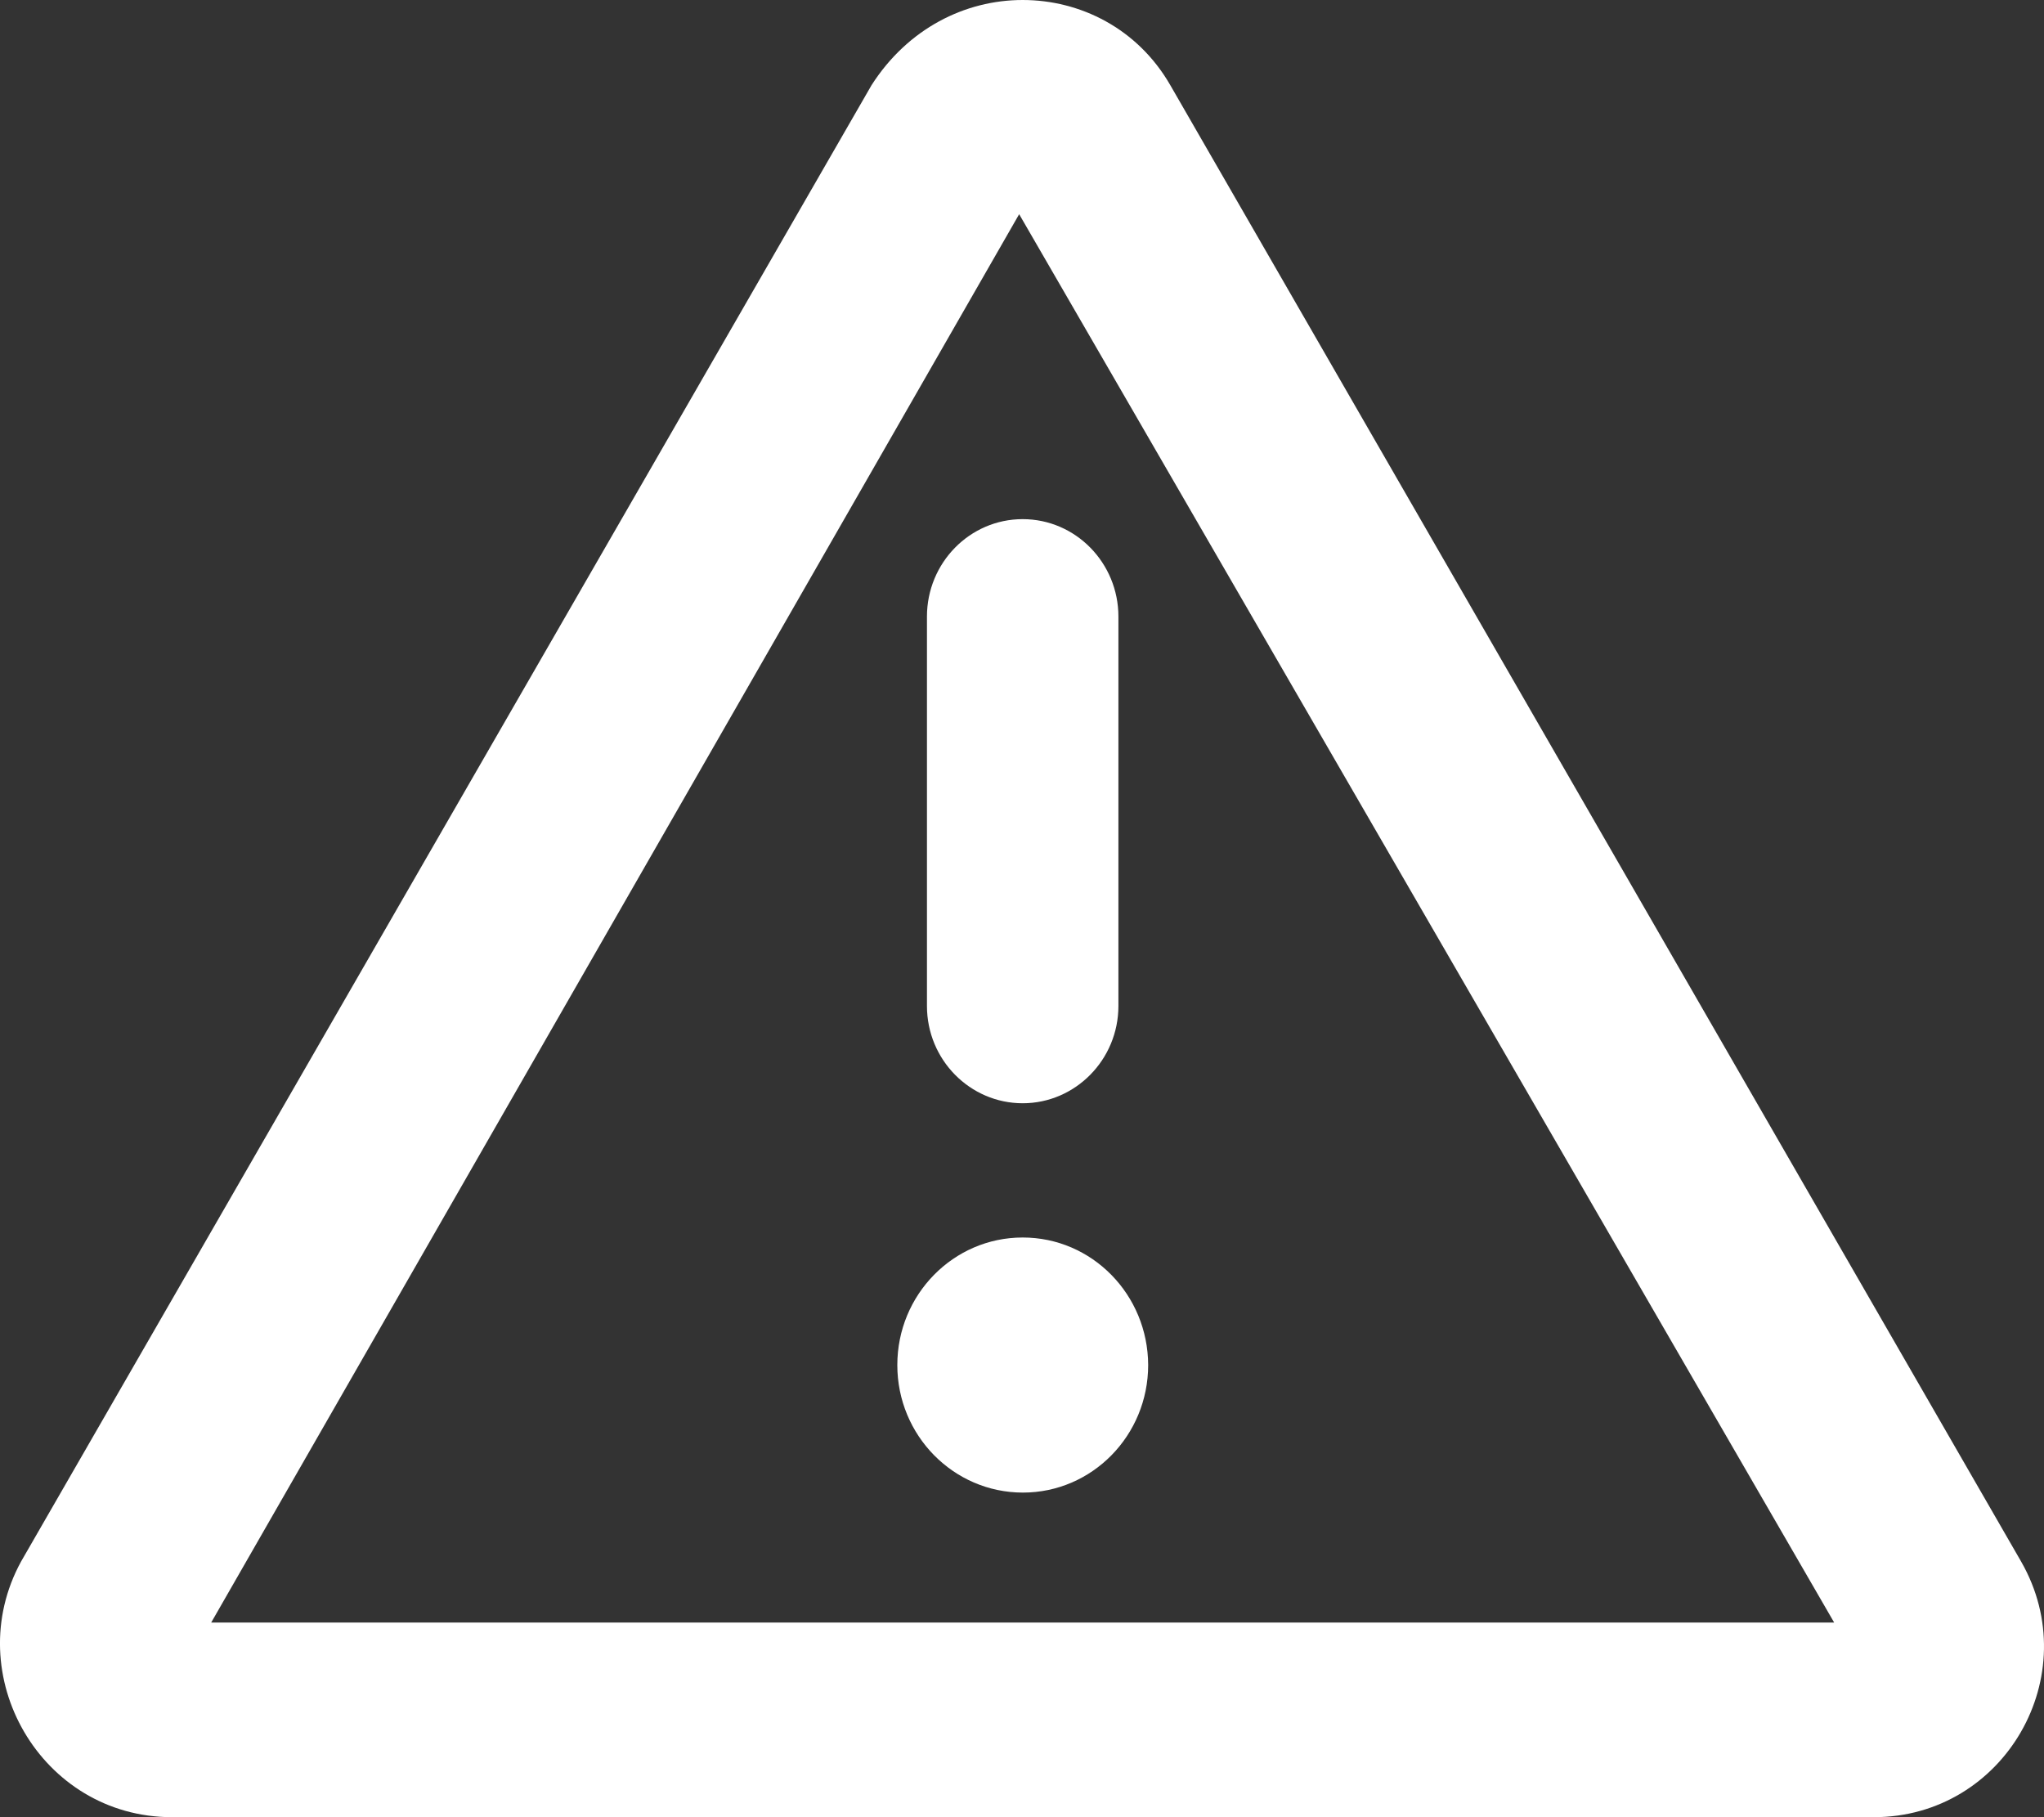 <svg width="18" height="16" viewBox="0 0 18 16" fill="none" xmlns="http://www.w3.org/2000/svg">
<rect x="0" y="0" width="18" height="16" fill="#333333" stroke="none"/>
<path d="M17.799 13.75L10.306 0.75C10.018 0.25 9.512 0 9.006 0C8.5 0 7.995 0.25 7.675 0.75L0.185 13.75C-0.359 14.746 0.359 16 1.515 16H16.501C17.652 16 18.372 14.75 17.799 13.75ZM1.86 14.286L8.975 1.886L16.152 14.286H1.86ZM9.006 10.896C8.396 10.896 7.902 11.399 7.902 12.019C7.902 12.639 8.397 13.142 9.008 13.142C9.618 13.142 10.111 12.639 10.111 12.019C10.109 11.4 9.618 10.896 9.006 10.896ZM8.163 5.429V8.857C8.163 9.332 8.543 9.714 9.006 9.714C9.47 9.714 9.849 9.33 9.849 8.857V5.429C9.849 4.957 9.473 4.571 9.006 4.571C8.539 4.571 8.163 4.957 8.163 5.429Z" fill="white"/>
</svg>
